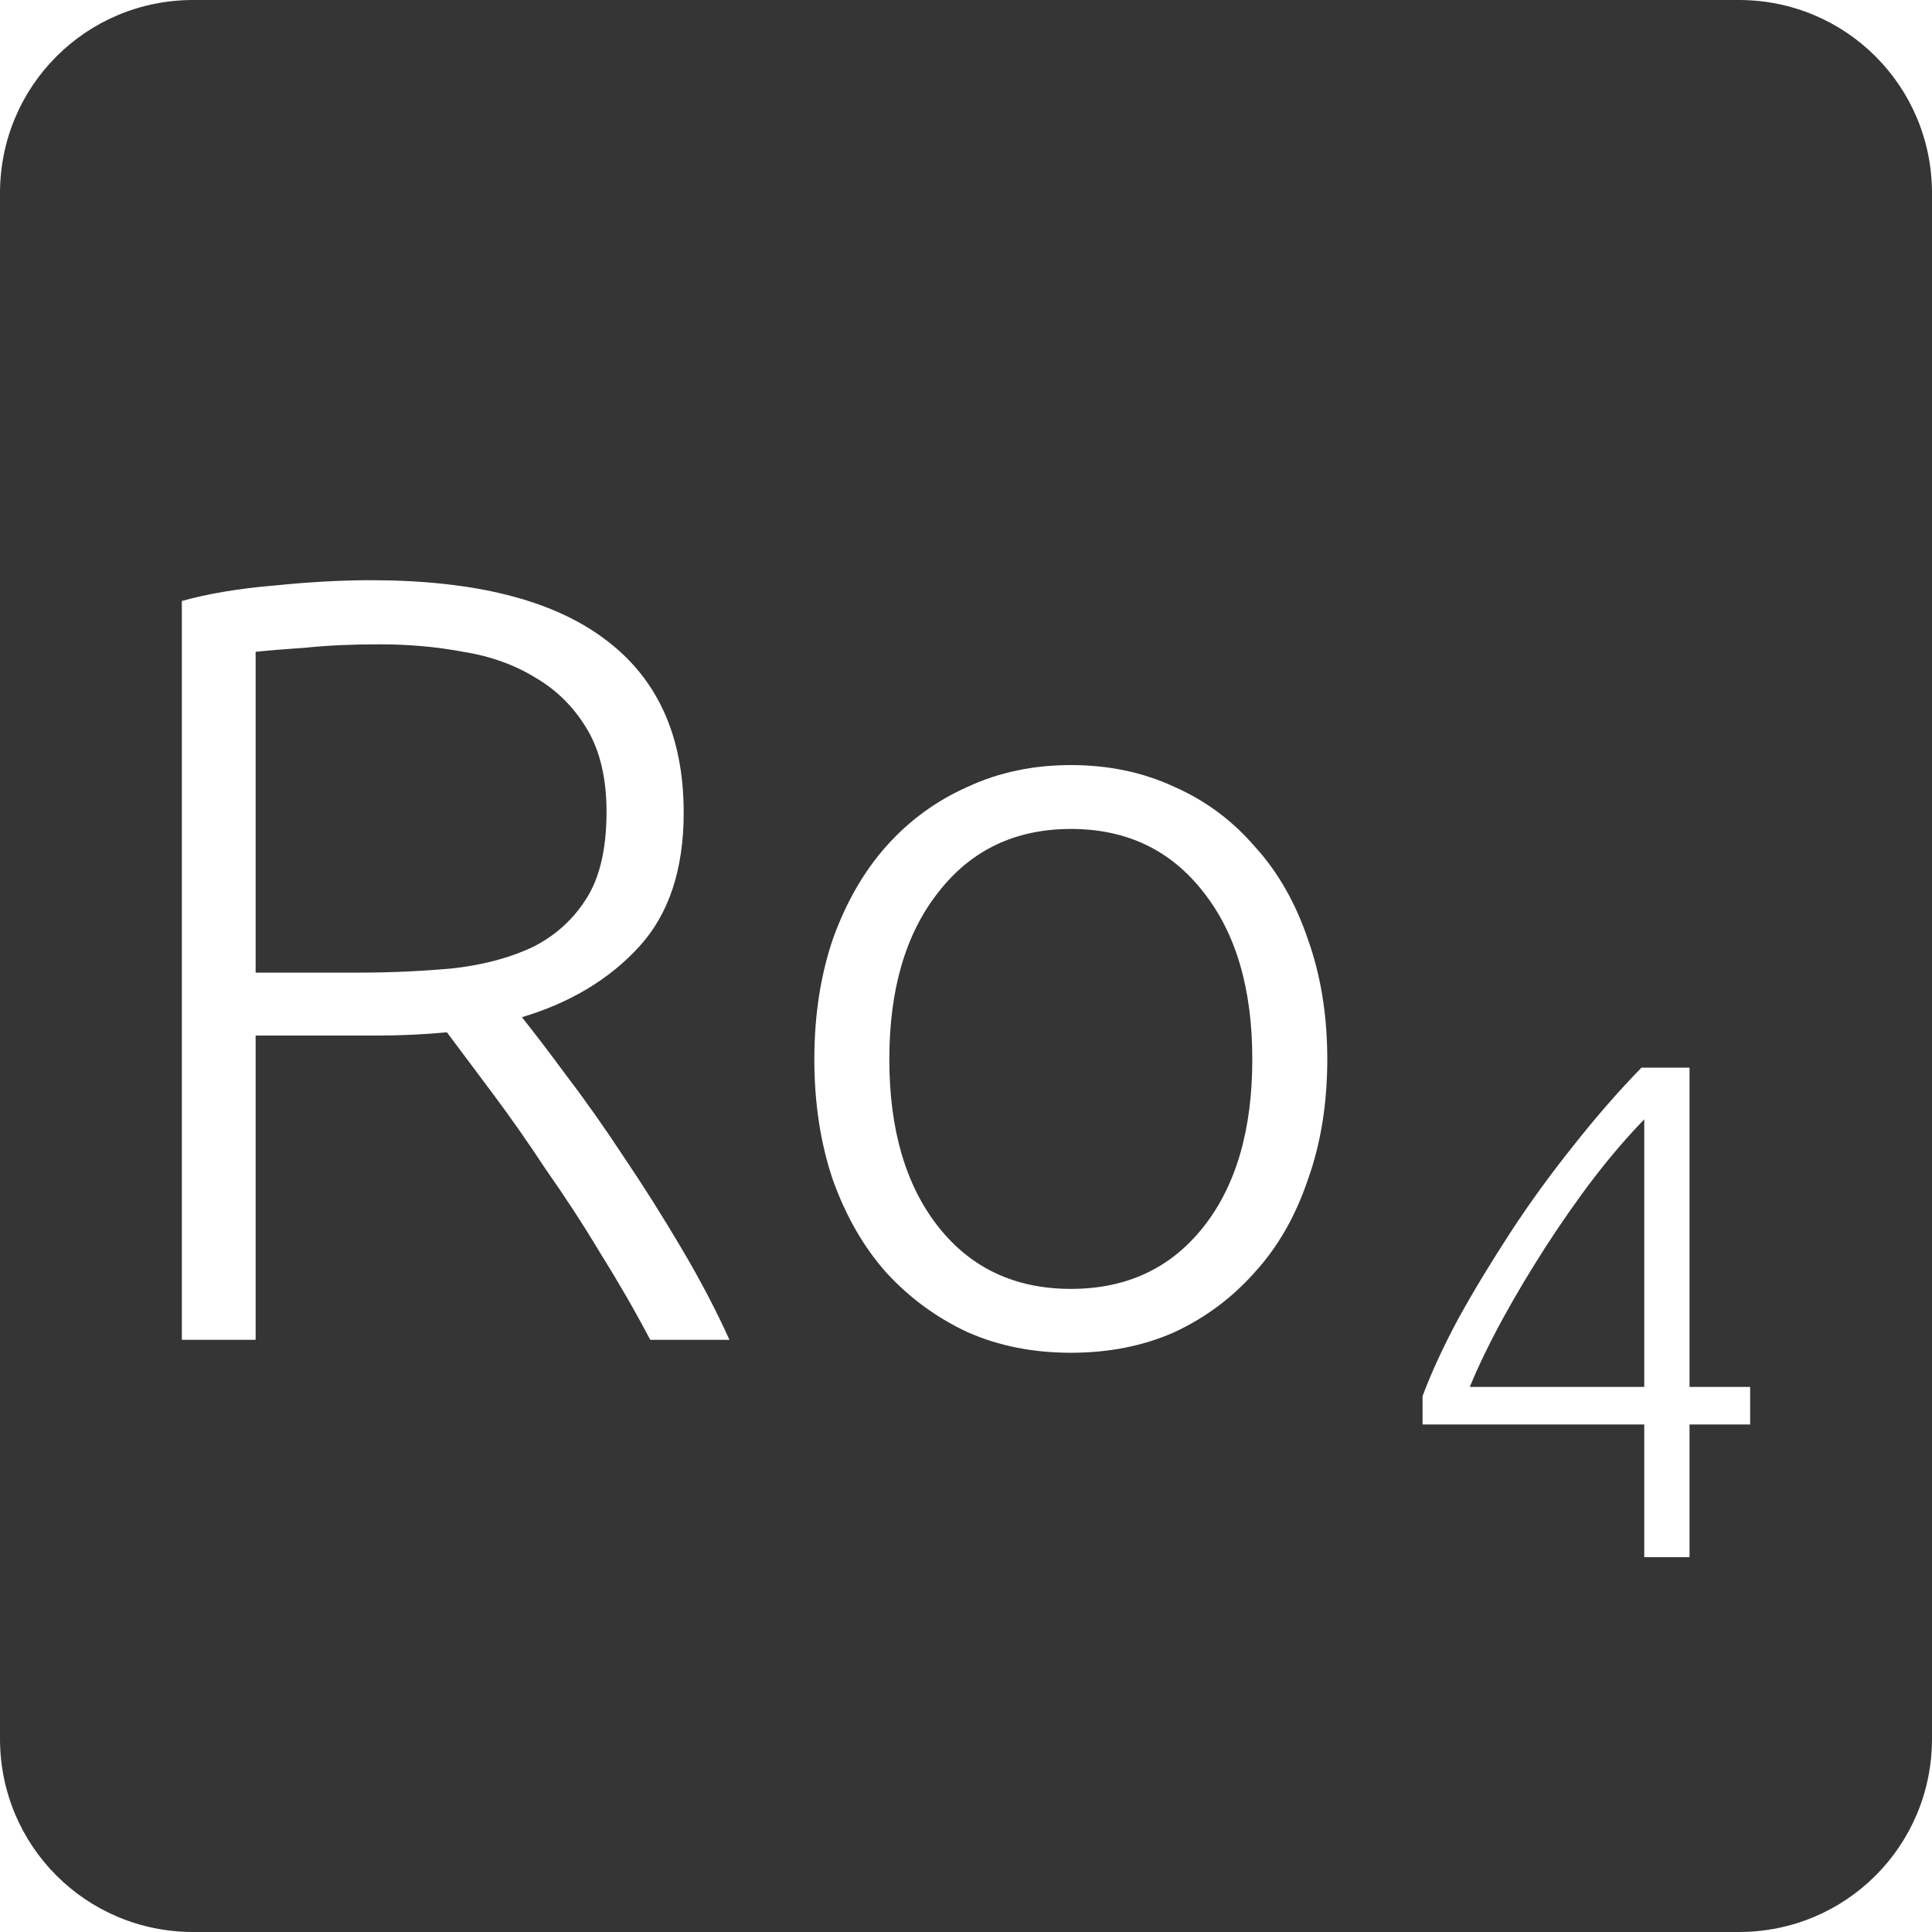 <?xml version="1.0" encoding="UTF-8" standalone="no"?>
<svg
   xmlns:dc="http://purl.org/dc/elements/1.1/"
   xmlns:cc="http://creativecommons.org/ns#"
   xmlns:rdf="http://www.w3.org/1999/02/22-rdf-syntax-ns#"
   xmlns:svg="http://www.w3.org/2000/svg"
   xmlns="http://www.w3.org/2000/svg"
   xmlns:sodipodi="http://sodipodi.sourceforge.net/DTD/sodipodi-0.dtd"
   xmlns:inkscape="http://www.inkscape.org/namespaces/inkscape"
   viewBox="0 0 16 16"
   id="svg2"
   version="1.1"
   inkscape:version="0.91 r13725"
   sodipodi:docname="indicator-keyboard-Ro-4.svg">
  <defs
     id="defs12" />
  <sodipodi:namedview
     pagecolor="#ffffff"
     bordercolor="#666666"
     borderopacity="1"
     objecttolerance="10"
     gridtolerance="10"
     guidetolerance="10"
     inkscape:pageopacity="0"
     inkscape:pageshadow="2"
     inkscape:window-width="640"
     inkscape:window-height="480"
     id="namedview10"
     showgrid="false"
     inkscape:zoom="14.75"
     inkscape:cx="8"
     inkscape:cy="8"
     inkscape:window-x="65"
     inkscape:window-y="24"
     inkscape:window-maximized="0"
     inkscape:current-layer="svg2" />
  <path
     style="fill:#353535;fill-opacity:1"
     d="M 1.6 0 C 0.713 2.9605947e-16 0 0.713 0 1.6 L 0 14.4 C 2.9605947e-16 15.287 0.713 16 1.6 16 L 14.4 16 C 15.287 16 16 15.287 16 14.4 L 16 1.6 C 16 0.713 15.287 0 14.4 0 L 1.6 0 z M 3.07 4.805 C 3.928 4.805 4.574 4.967 5.006 5.291 C 5.444 5.615 5.662 6.094 5.662 6.73 C 5.662 7.198 5.541 7.568 5.295 7.838 C 5.049 8.108 4.724 8.304 4.322 8.424 C 4.418 8.544 4.541 8.704 4.691 8.908 C 4.847 9.112 5.006 9.338 5.168 9.584 C 5.33 9.824 5.489 10.076 5.645 10.34 C 5.801 10.604 5.933 10.856 6.041 11.096 L 5.385 11.096 C 5.259 10.856 5.121 10.617 4.971 10.377 C 4.827 10.137 4.676 9.906 4.52 9.684 C 4.37 9.456 4.222 9.245 4.078 9.053 L 3.701 8.549 C 3.509 8.567 3.317 8.576 3.125 8.576 L 2.117 8.576 L 2.117 11.096 L 1.506 11.096 L 1.506 4.977 C 1.722 4.917 1.974 4.874 2.262 4.85 C 2.556 4.82 2.824 4.805 3.07 4.805 z M 3.143 5.336 C 2.915 5.336 2.715 5.345 2.541 5.363 C 2.373 5.375 2.231 5.386 2.117 5.398 L 2.117 8.055 L 2.963 8.055 C 3.245 8.055 3.512 8.042 3.764 8.018 C 4.016 7.988 4.236 7.928 4.422 7.838 C 4.608 7.742 4.753 7.608 4.861 7.434 C 4.969 7.26 5.023 7.023 5.023 6.723 C 5.023 6.447 4.969 6.217 4.861 6.037 C 4.753 5.857 4.613 5.717 4.439 5.615 C 4.265 5.507 4.064 5.434 3.836 5.398 C 3.614 5.356 3.383 5.336 3.143 5.336 z M 8.869 6.336 C 9.181 6.336 9.467 6.396 9.725 6.516 C 9.983 6.63 10.205 6.794 10.391 7.01 C 10.583 7.22 10.728 7.475 10.83 7.775 C 10.938 8.075 10.992 8.407 10.992 8.773 C 10.992 9.139 10.938 9.473 10.83 9.773 C 10.728 10.073 10.583 10.327 10.391 10.537 C 10.205 10.747 9.983 10.913 9.725 11.033 C 9.467 11.147 9.181 11.203 8.869 11.203 C 8.557 11.203 8.272 11.147 8.014 11.033 C 7.756 10.913 7.53 10.747 7.338 10.537 C 7.152 10.327 7.006 10.073 6.898 9.773 C 6.796 9.473 6.744 9.139 6.744 8.773 C 6.744 8.407 6.796 8.075 6.898 7.775 C 7.006 7.475 7.152 7.22 7.338 7.01 C 7.53 6.794 7.756 6.63 8.014 6.516 C 8.272 6.396 8.557 6.336 8.869 6.336 z M 8.869 6.865 C 8.407 6.865 8.041 7.041 7.771 7.389 C 7.501 7.731 7.365 8.191 7.365 8.773 C 7.365 9.355 7.501 9.818 7.771 10.16 C 8.041 10.502 8.407 10.674 8.869 10.674 C 9.331 10.674 9.697 10.502 9.967 10.16 C 10.237 9.818 10.371 9.355 10.371 8.773 C 10.371 8.191 10.237 7.731 9.967 7.389 C 9.697 7.041 9.331 6.865 8.869 6.865 z M 13.594 8.842 L 13.992 8.842 L 13.992 11.486 L 14.494 11.486 L 14.494 11.797 L 13.992 11.797 L 13.992 12.896 L 13.617 12.896 L 13.617 11.797 L 11.781 11.797 L 11.781 11.562 C 11.851 11.375 11.947 11.164 12.072 10.93 C 12.201 10.696 12.346 10.457 12.506 10.211 C 12.666 9.965 12.84 9.726 13.027 9.492 C 13.215 9.254 13.403 9.037 13.594 8.842 z M 13.617 9.27 C 13.481 9.41 13.342 9.571 13.201 9.754 C 13.061 9.937 12.928 10.129 12.799 10.328 C 12.674 10.523 12.556 10.719 12.447 10.918 C 12.338 11.117 12.246 11.307 12.172 11.486 L 13.617 11.486 L 13.617 9.27 z "
     id="path4" />
</svg>
